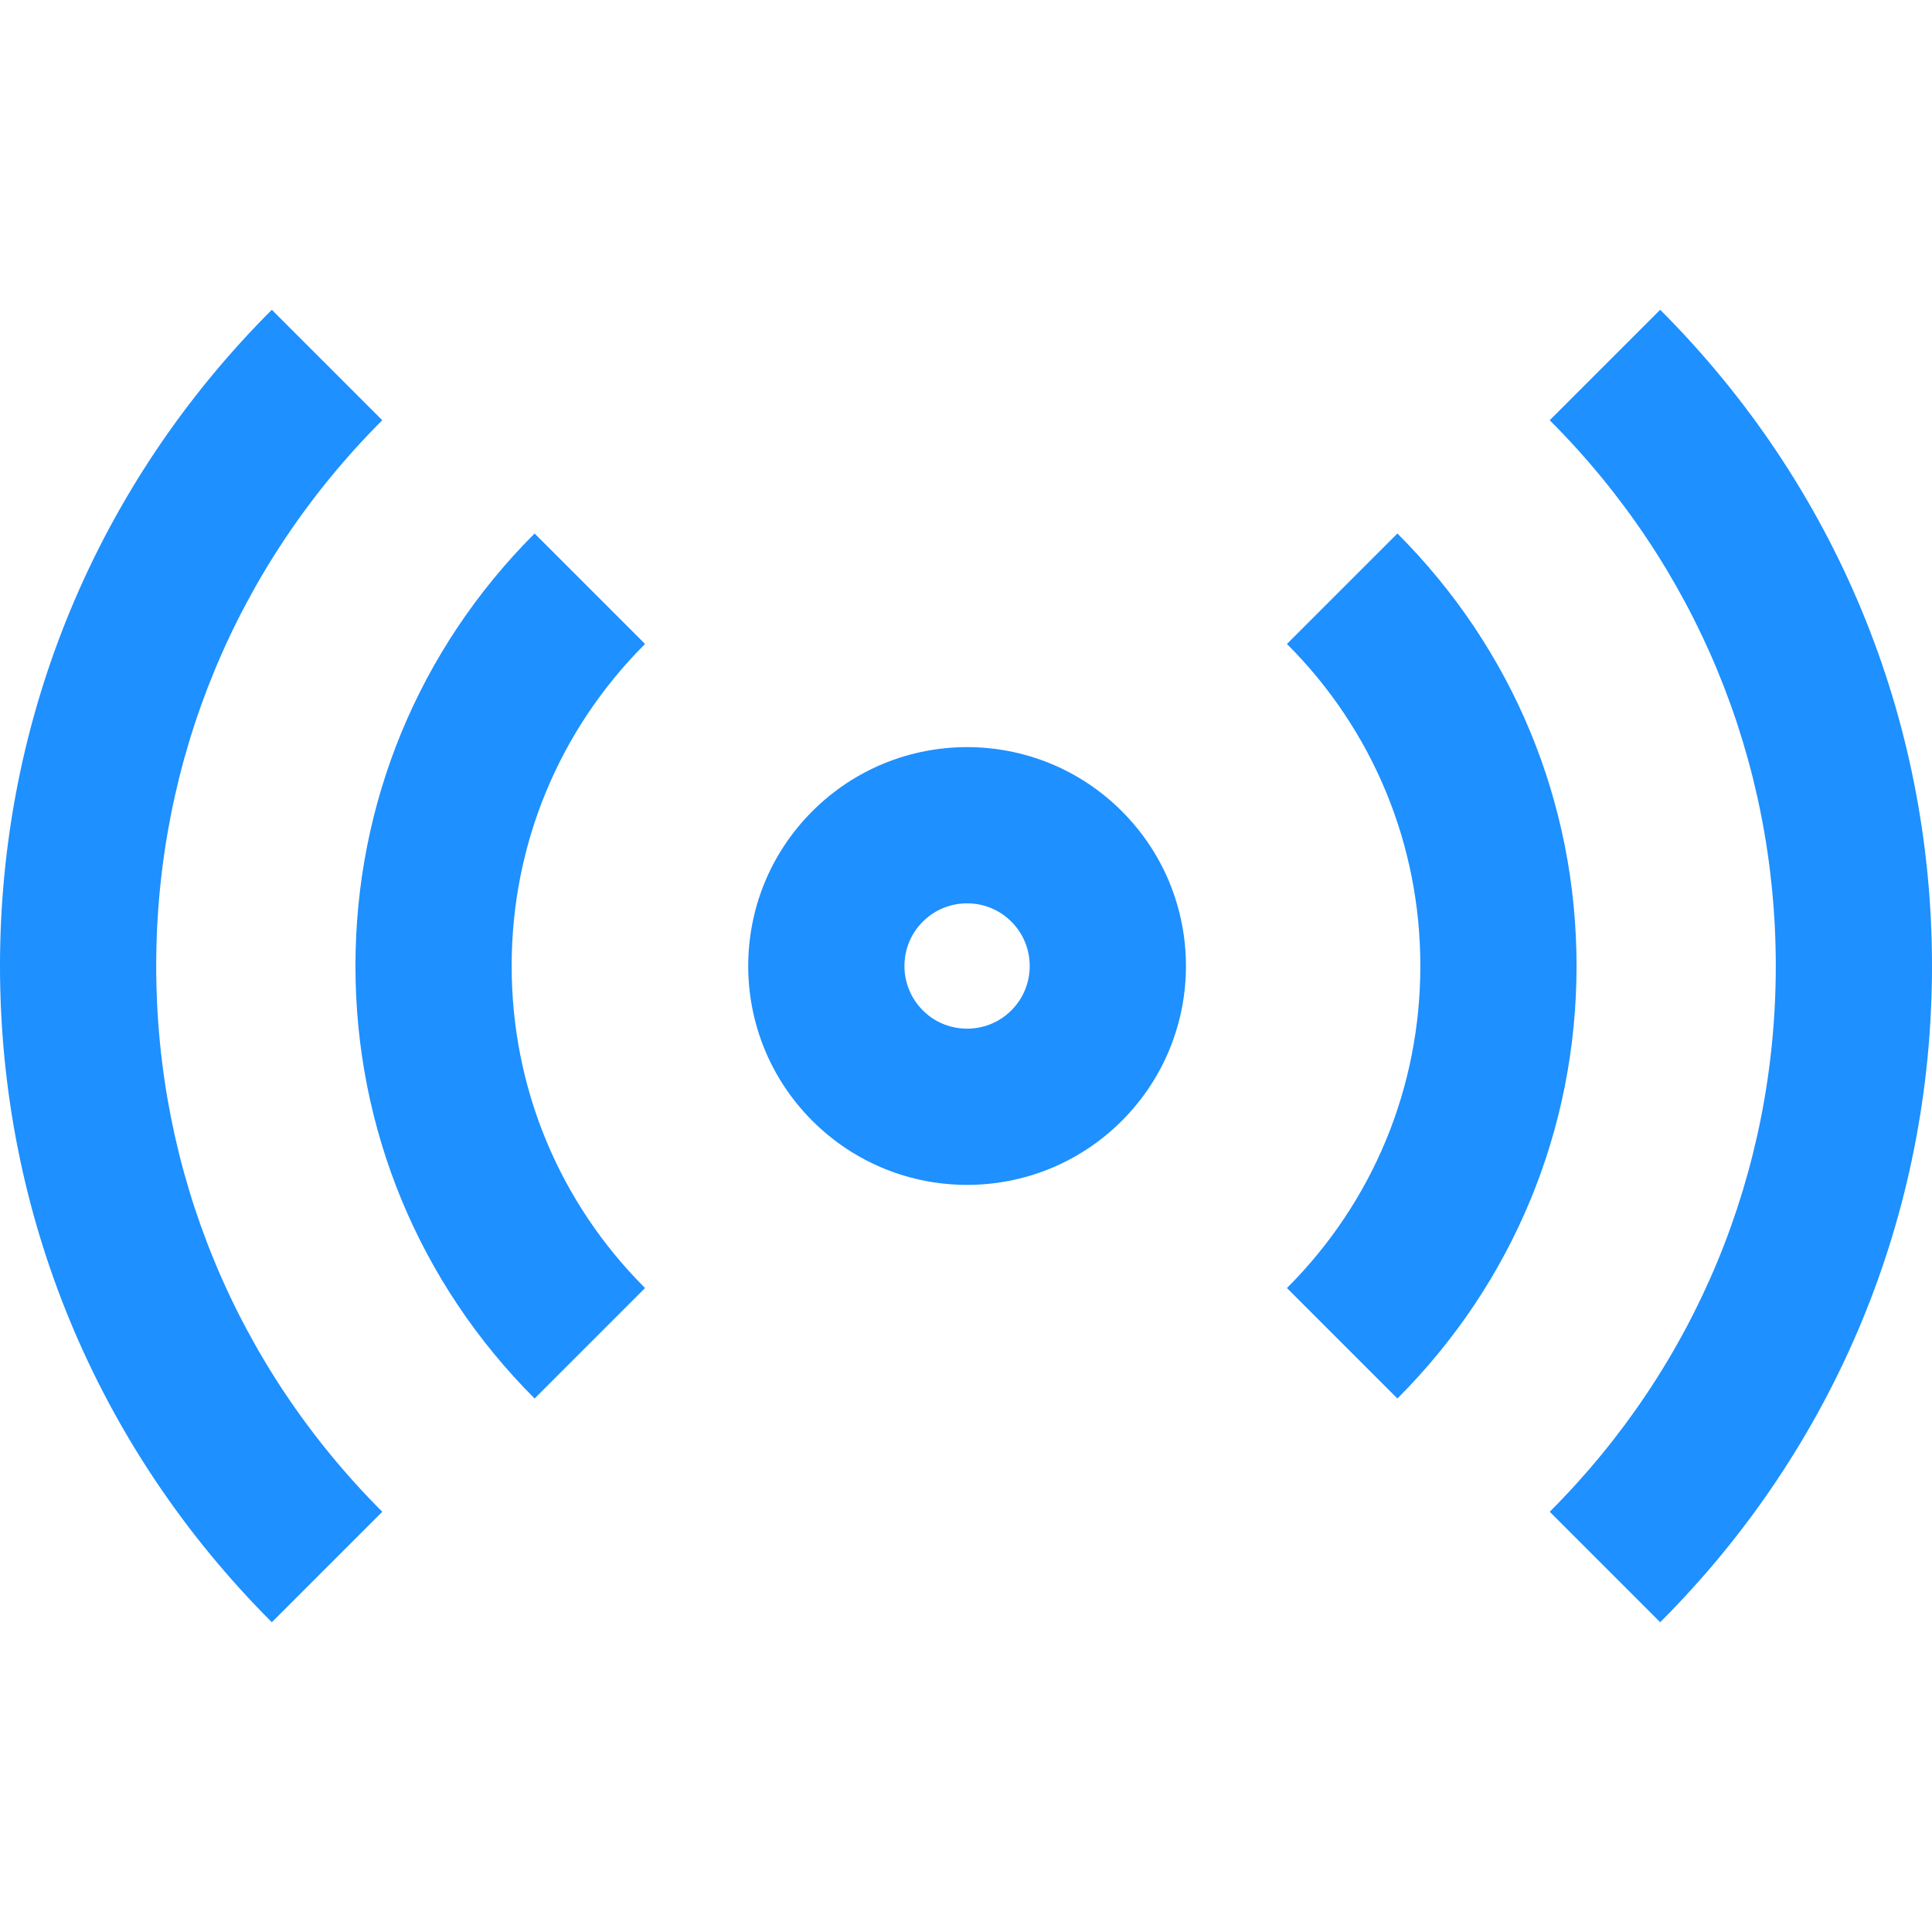 <?xml version="1.0" encoding="iso-8859-1"?>
<!-- Generator: Adobe Illustrator 17.1.0, SVG Export Plug-In . SVG Version: 6.00 Build 0)  -->
<!DOCTYPE svg PUBLIC "-//W3C//DTD SVG 1.1//EN" "http://www.w3.org/Graphics/SVG/1.1/DTD/svg11.dtd">
<svg version="1.1" id="Capa_1" xmlns="http://www.w3.org/2000/svg" xmlns:xlink="http://www.w3.org/1999/xlink" x="0px" y="0px"
	 viewBox="0 0 296.838 296.838" style="enable-background:new 0 0 296.838 296.838; fill:#1E90FF;" xml:space="preserve">
<g>
	<path d="M58.733,64.566L41.763,47.596C14.832,74.526,0,110.333,0,148.419s14.832,73.893,41.763,100.823l16.971-16.971
		C36.335,209.874,24,180.095,24,148.419S36.335,86.964,58.733,64.566z"/>
	<path d="M82.137,81.969c-17.75,17.748-27.525,41.348-27.525,66.45s9.775,48.702,27.525,66.45l16.971-16.971
		c-13.218-13.216-20.496-30.788-20.496-49.479s7.278-36.264,20.496-49.48L82.137,81.969z"/>
	<path d="M255.075,47.596l-16.971,16.971c22.399,22.397,34.733,52.177,34.733,83.853s-12.335,61.455-34.733,83.852l16.971,16.971
		c26.931-26.931,41.763-62.737,41.763-100.823S282.006,74.526,255.075,47.596z"/>
	<path d="M214.701,81.969L197.73,98.939c13.218,13.216,20.496,30.788,20.496,49.48s-7.278,36.264-20.496,49.479l16.971,16.971
		c17.75-17.748,27.525-41.348,27.525-66.45S232.451,99.717,214.701,81.969z"/>
	<path d="M148.586,114.789c-8.607,0-17.212,3.284-23.78,9.851c-13.131,13.133-13.131,34.424,0,47.559
		c6.568,6.566,15.174,9.851,23.78,9.851c8.606,0,17.212-3.284,23.779-9.851c13.131-13.135,13.131-34.426,0-47.559
		C165.798,118.073,157.192,114.789,148.586,114.789z M155.395,155.228c-2.454,2.454-5.319,2.821-6.809,2.821
		c-1.489,0-4.356-0.367-6.808-2.818c-3.755-3.756-3.755-9.867-0.003-13.619c2.455-2.455,5.321-2.822,6.811-2.822
		c1.489,0,4.354,0.367,6.808,2.82C159.147,145.363,159.147,151.475,155.395,155.228z"/>
</g>
<g>
</g>
<g>
</g>
<g>
</g>
<g>
</g>
<g>
</g>
<g>
</g>
<g>
</g>
<g>
</g>
<g>
</g>
<g>
</g>
<g>
</g>
<g>
</g>
<g>
</g>
<g>
</g>
<g>
</g>
</svg>
